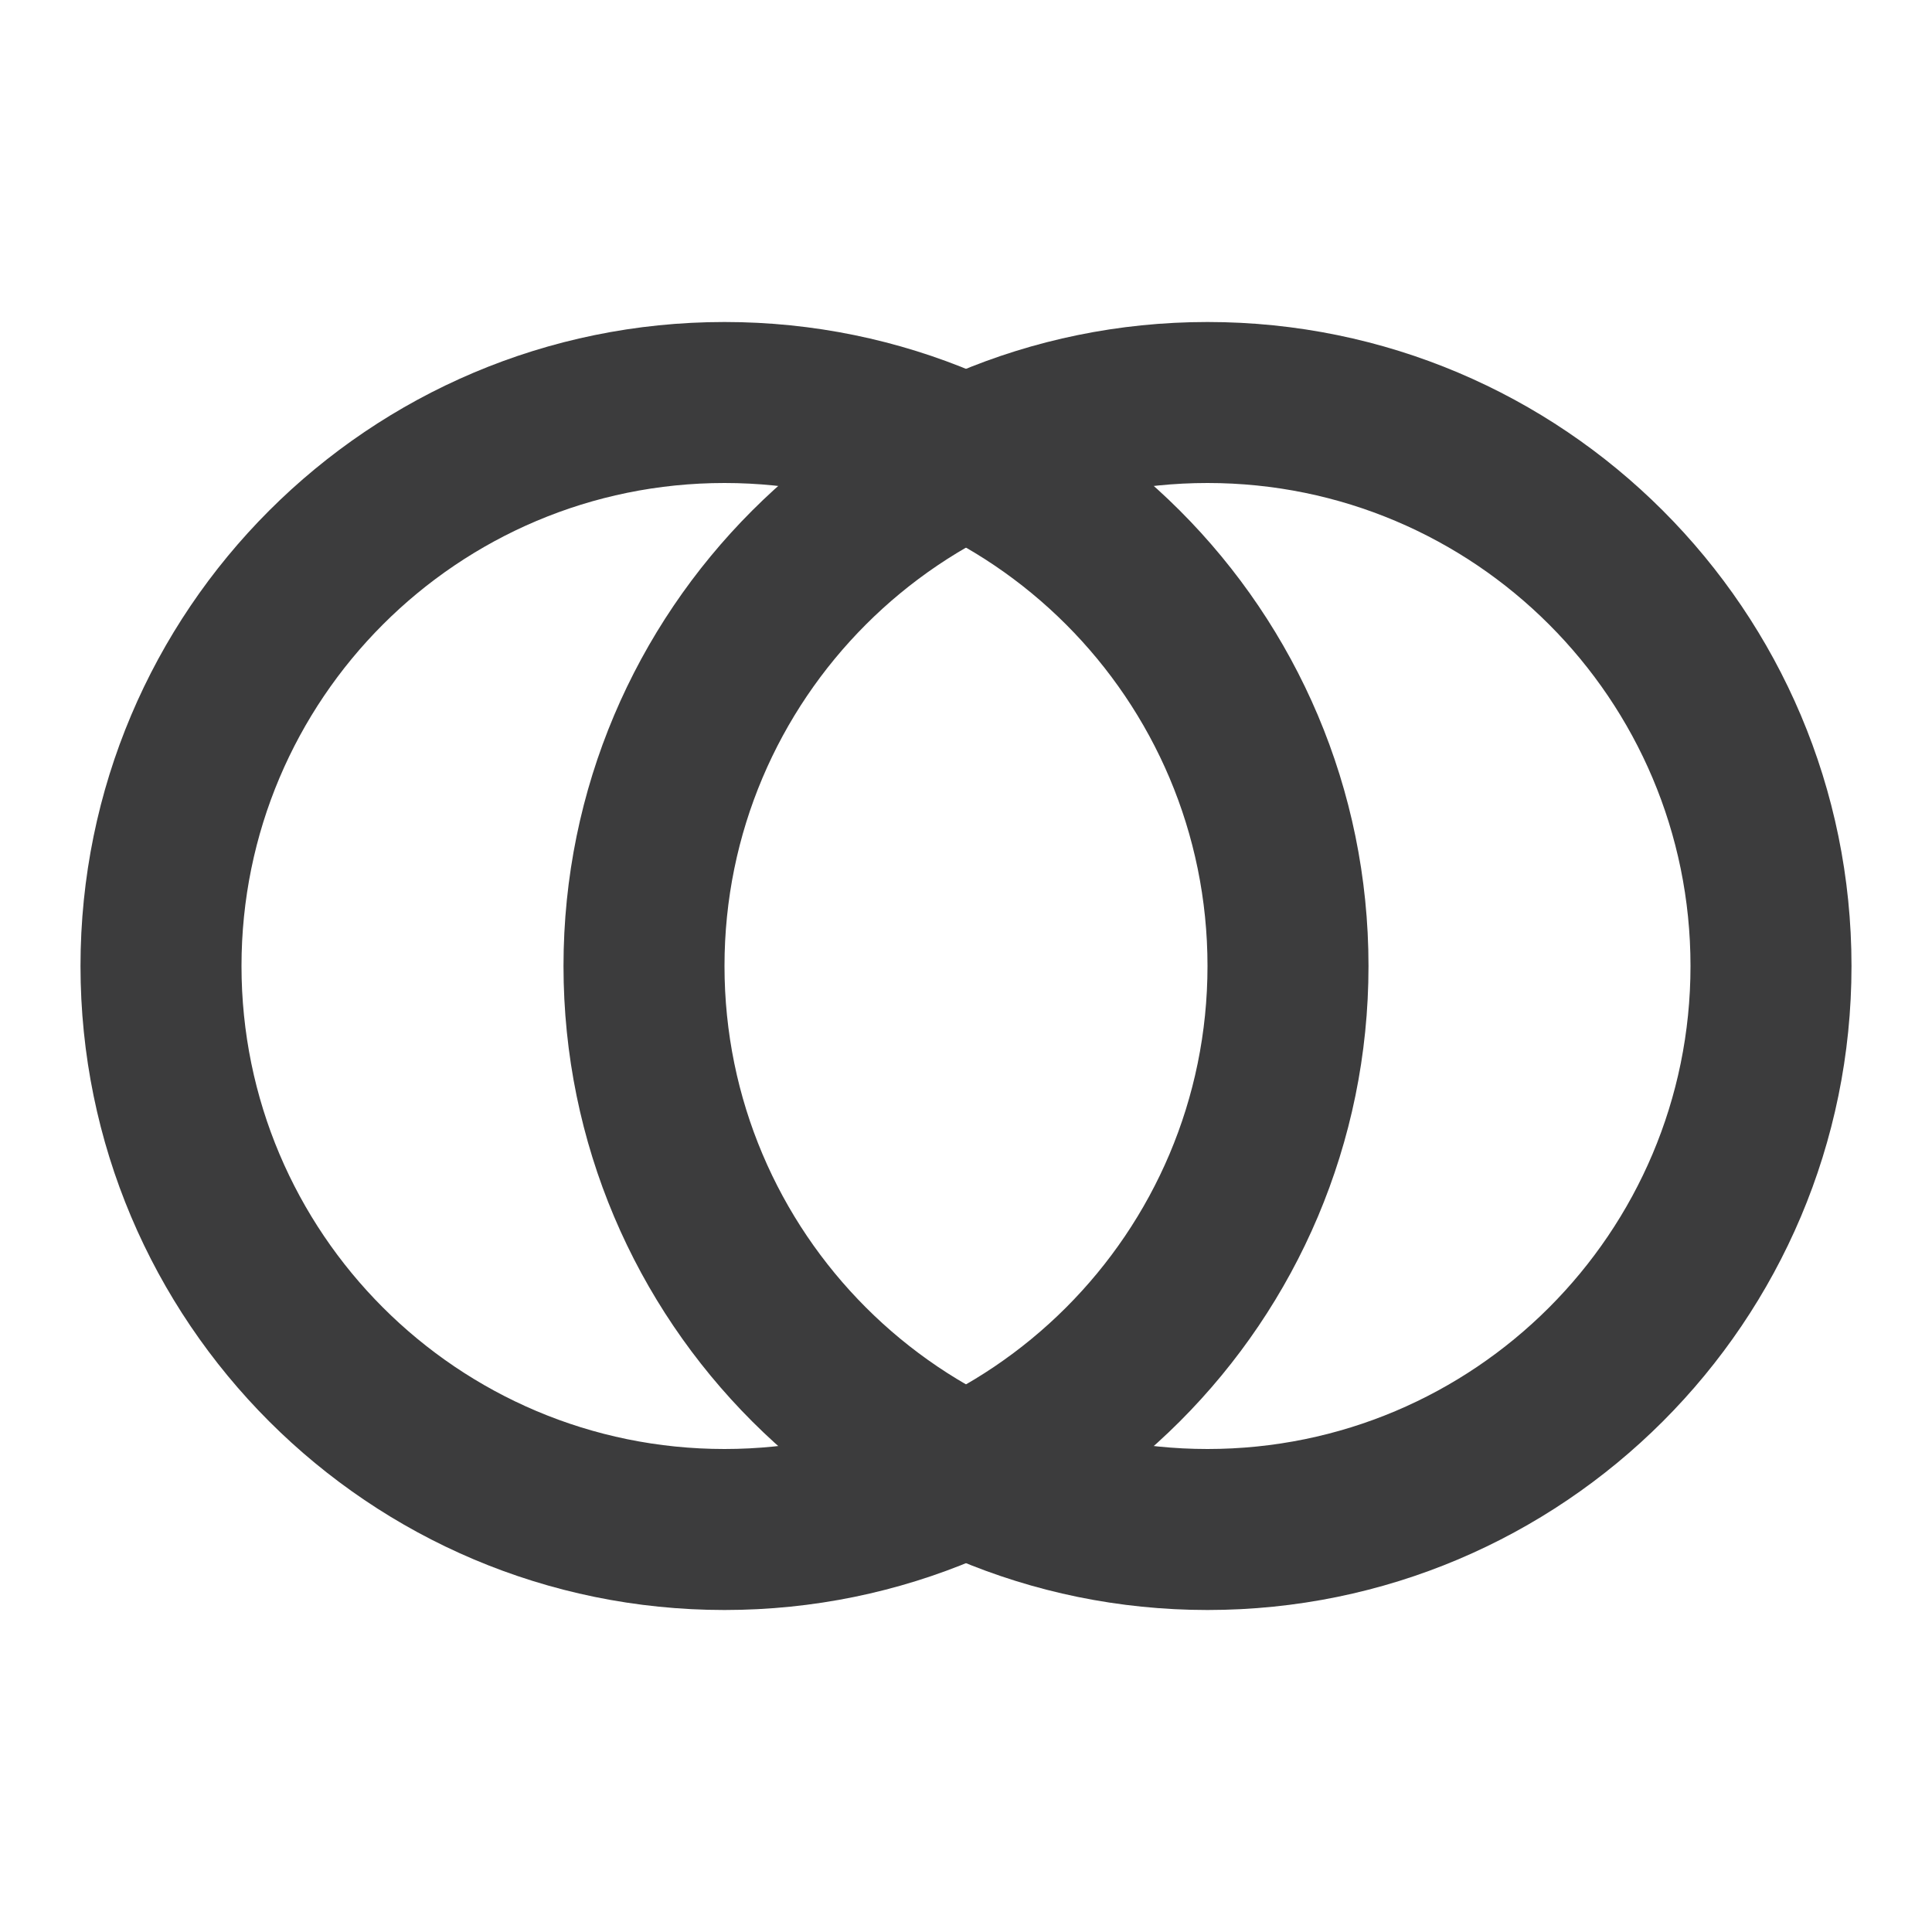 <svg width="24" height="24" viewBox="0 0 24 24" fill="none" xmlns="http://www.w3.org/2000/svg">
<path fill-rule="evenodd" clip-rule="evenodd" d="M15 4C19.418 4 23 7.582 23 12C23 16.418 19.418 20 15 20C10.582 20 7 16.418 7 12C7 7.582 10.582 4 15 4ZM21 12C21 15.314 18.314 18 15 18C11.686 18 9 15.314 9 12C9 8.686 11.686 6 15 6C18.314 6 21 8.686 21 12Z" fill="#3C3C3D"/>
<path fill-rule="evenodd" clip-rule="evenodd" d="M9 4C13.418 4 17 7.582 17 12C17 16.418 13.418 20 9 20C4.582 20 1 16.418 1 12C1 7.582 4.582 4 9 4ZM15 12C15 15.314 12.314 18 9 18C5.686 18 3 15.314 3 12C3 8.686 5.686 6 9 6C12.314 6 15 8.686 15 12Z" fill="#3C3C3D"/>
</svg>
